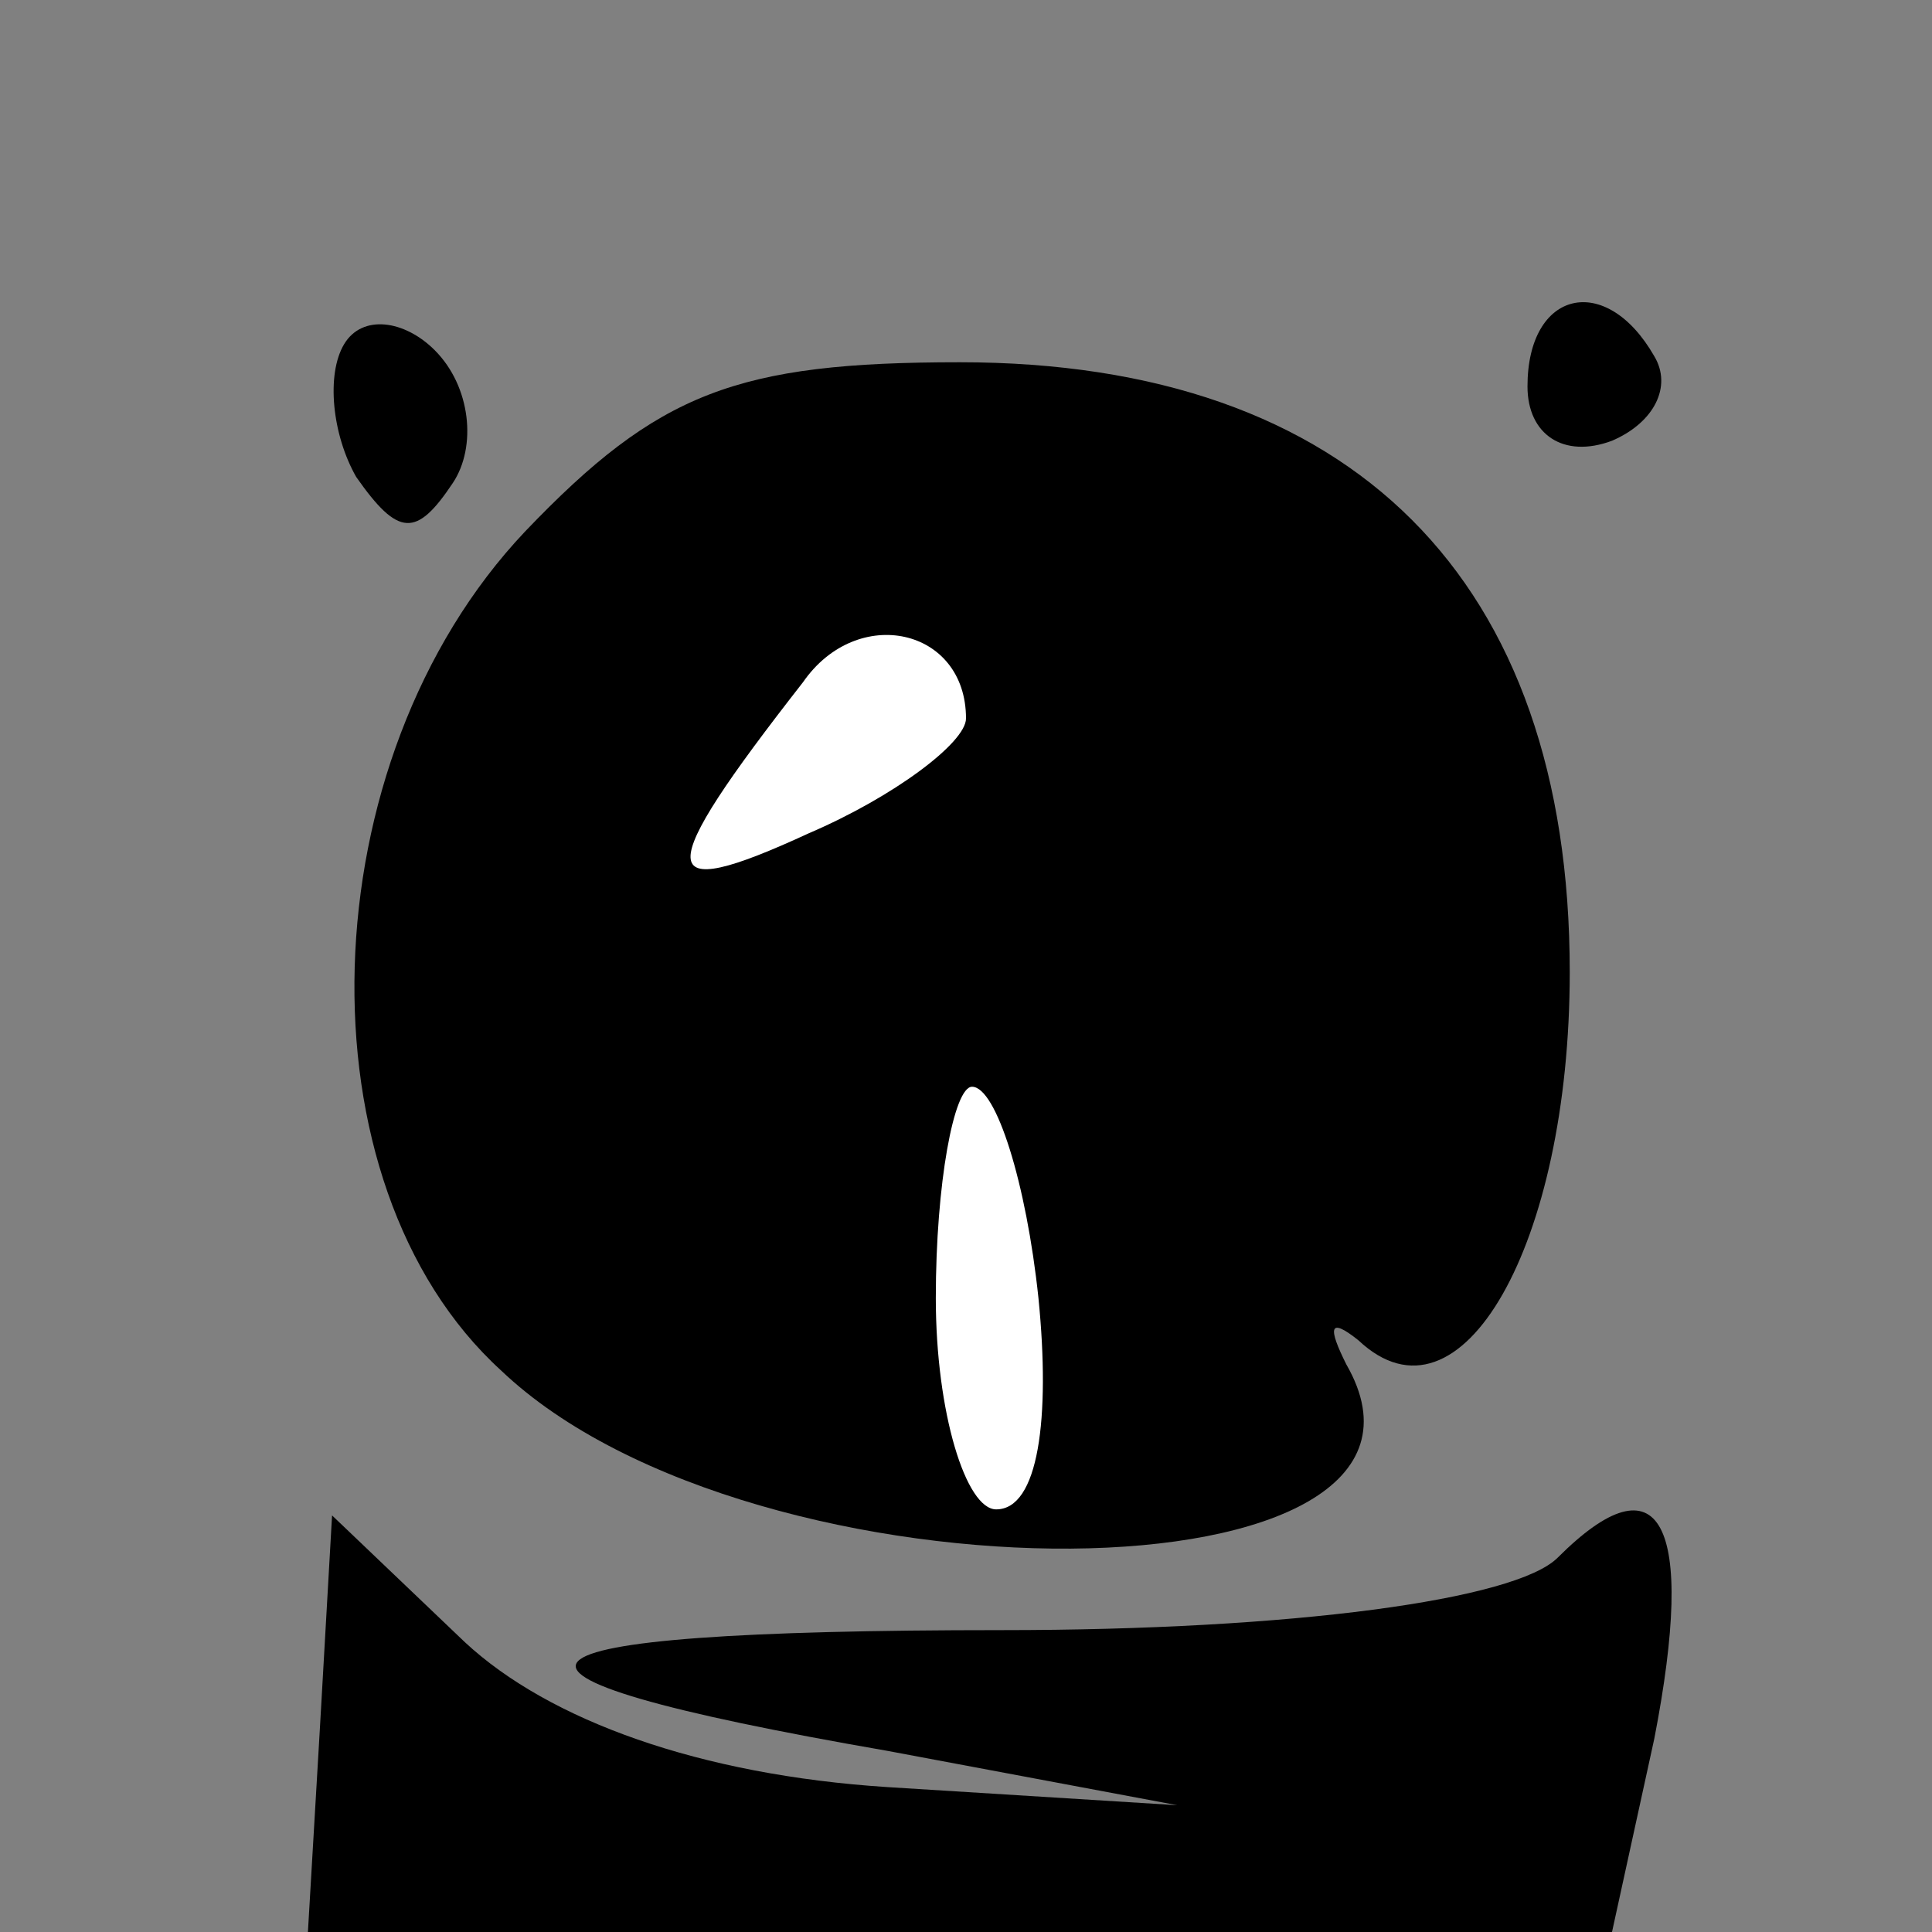 <?xml version="1.0" standalone="no"?>
<!DOCTYPE svg PUBLIC "-//W3C//DTD SVG 20010904//EN"
 "http://www.w3.org/TR/2001/REC-SVG-20010904/DTD/svg10.dtd">
<svg version="1.0" xmlns="http://www.w3.org/2000/svg"
 width="32pt" height="32pt" viewBox="0 0 32 32"
 preserveAspectRatio="xMidYMid meet">
<rect x="0" y="0" width="32" height="32" fill="#808080" stroke="none"/>
<g transform="translate(0,32) scale(0.1,-0.1)"
fill="#000000" stroke="none">
<path fill="#000000" stroke="none" d="M57 263 c-3 -5 -2 -15 2 -22 7 -10 10
-10 16 -1 4 6 3 16 -3 22 -5 5 -12 6 -15 1z"/>
<path fill="#000000" stroke="none" d="M253 256 c0 -8 6 -12 14 -9 7 3 10 9 7
14 -8 14 -21 11 -21 -5z"/>
<path fill="#000000" stroke="none" d="M87 232 c-36 -38 -38 -108 -4 -139 42
-40 163 -39 140 1 -3 6 -3 8 2 4 17 -16 35 16 35 61 0 65 -36 101 -101 101
-37 0 -50 -5 -72 -28z"/>
<path fill="#ffffff" stroke="none" d="M160 201 c0 -4 -12 -13 -26 -19 -26
-12 -26 -7 -1 25 9 13 27 9 27 -6z"/>
<path fill="#ffffff" stroke="none" d="M172 105 c2 -20 0 -35 -7 -35 -5 0 -10
16 -10 35 0 19 3 35 6 35 4 0 9 -16 11 -35z"/>
<path fill="#000000" stroke="none" d="M53 34 l-2 -34 108 0 108 0 7 32 c7 36
1 47 -16 30 -7 -7 -44 -12 -92 -12 -87 0 -94 -7 -19 -20 l48 -9 -48 3 c-31 2
-56 11 -70 24 l-22 21 -2 -35z"/>
</g>
</svg>
